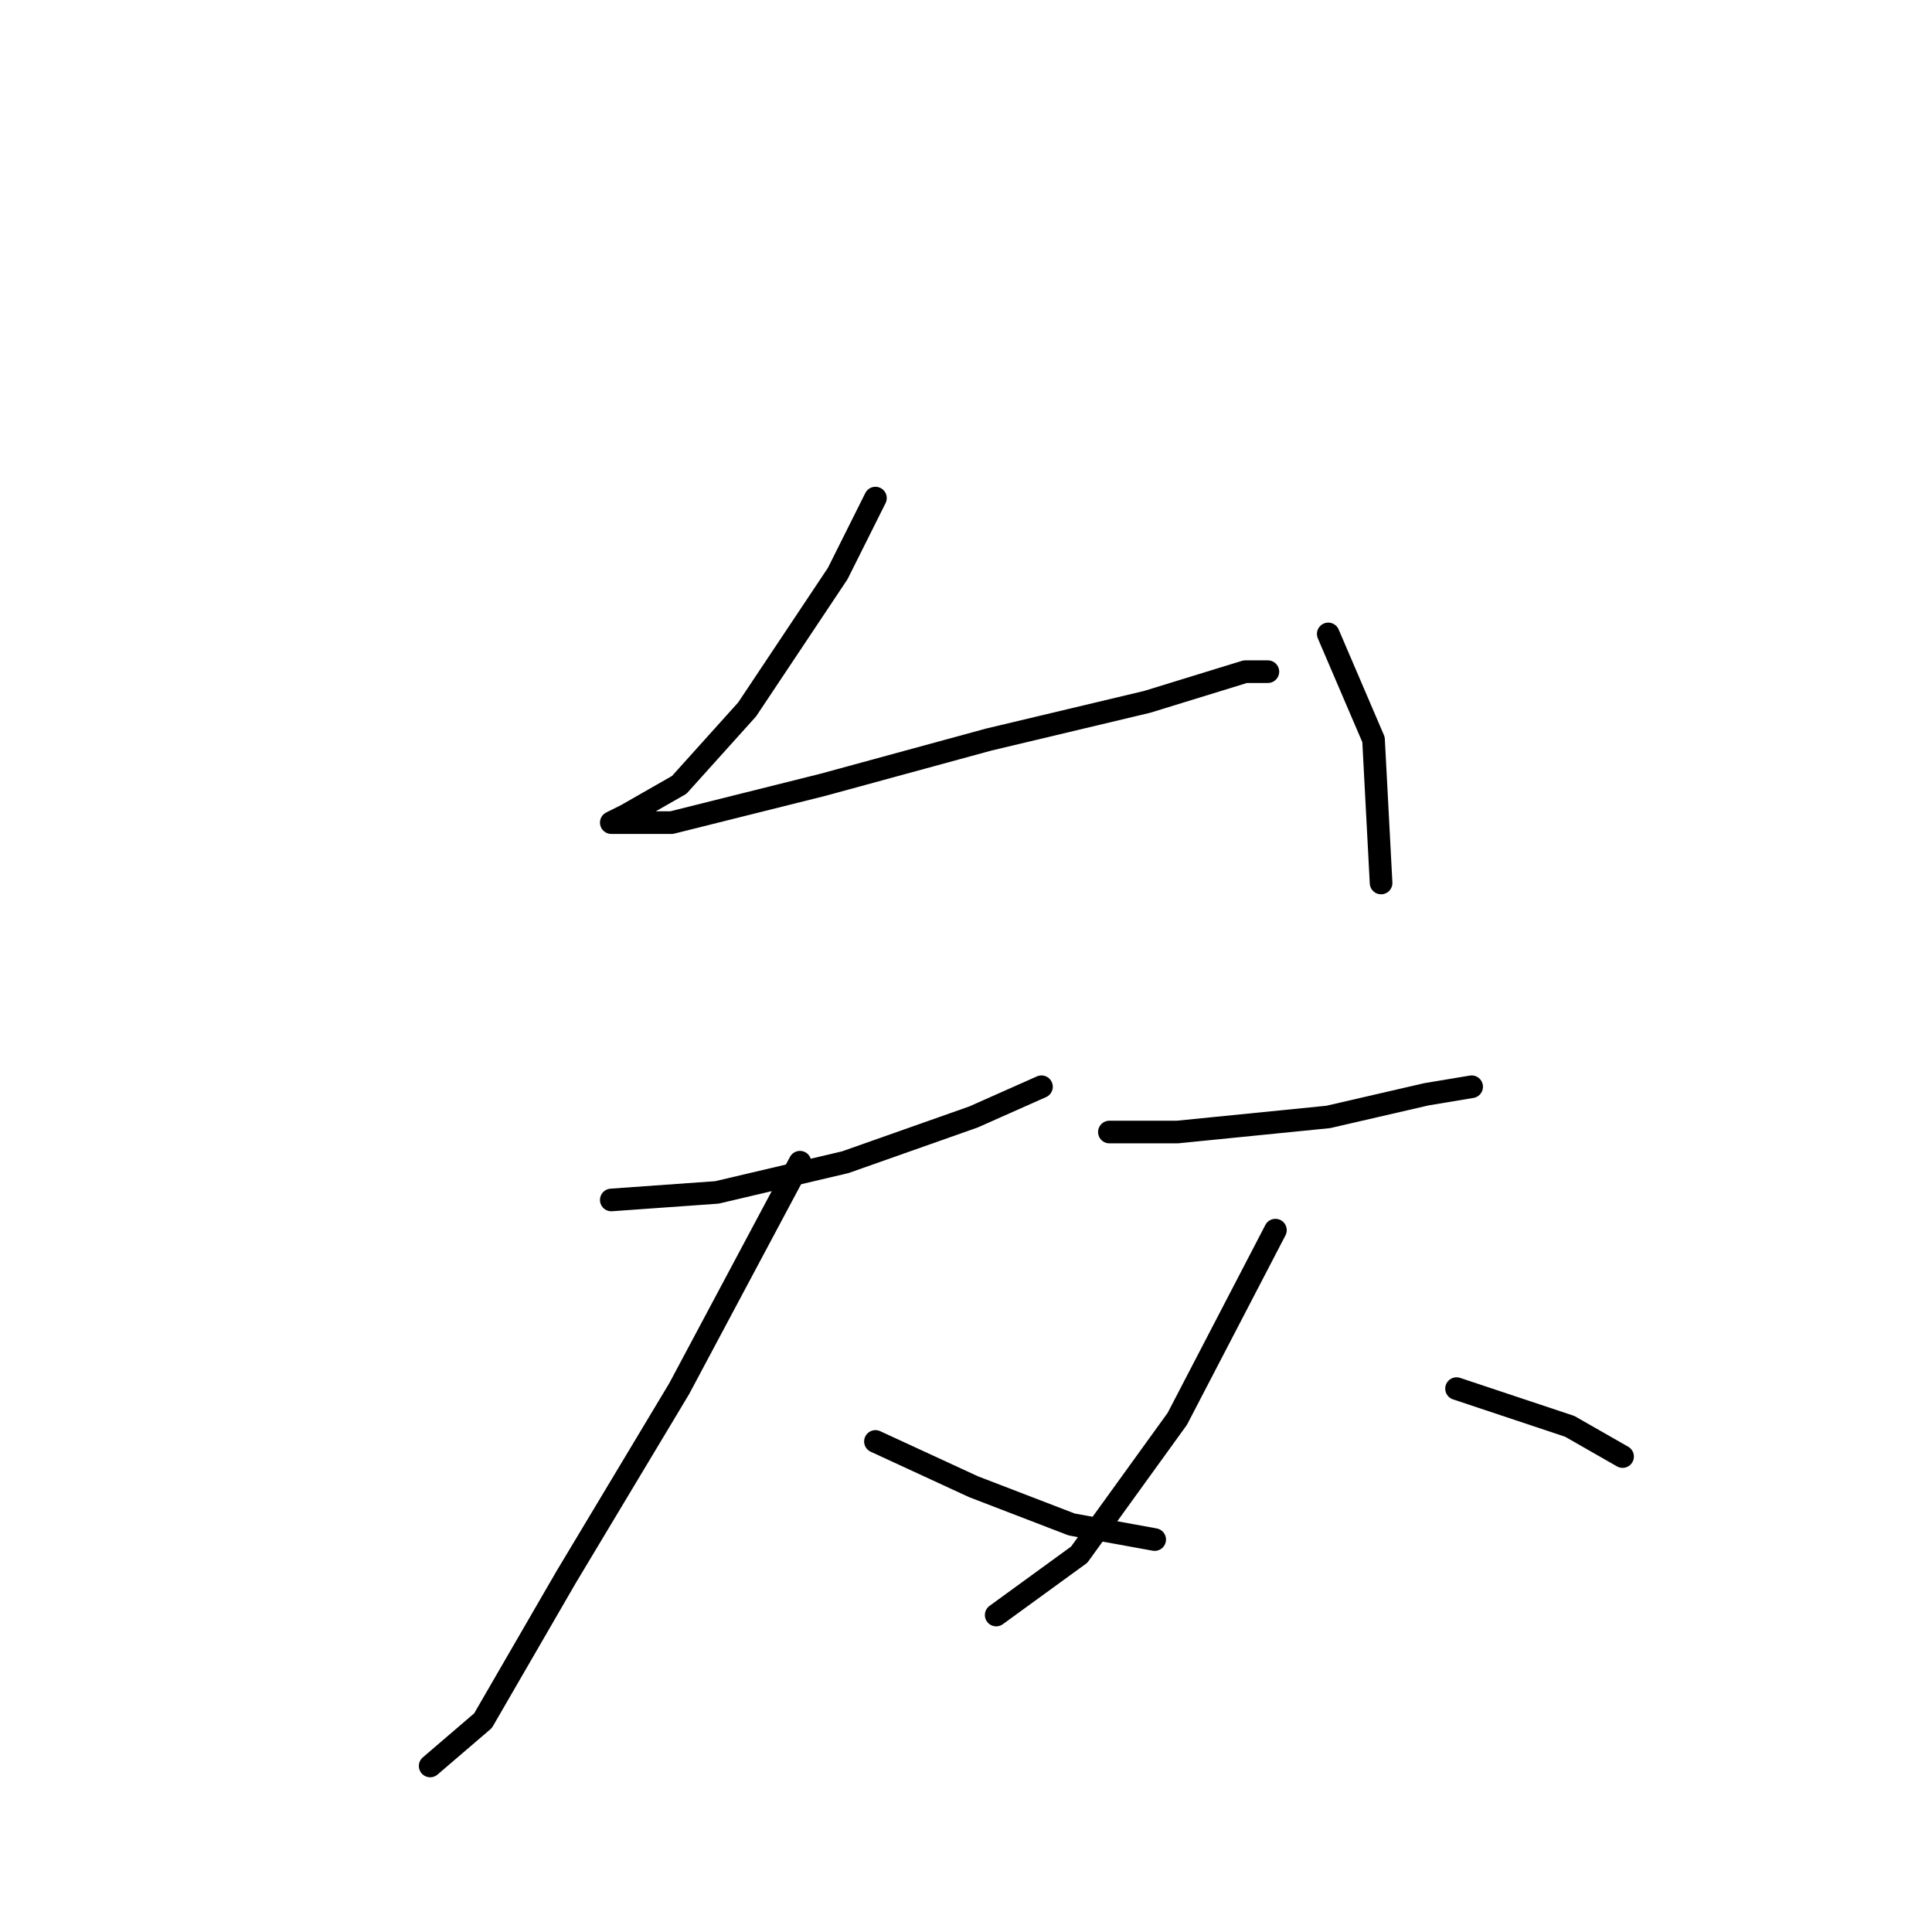 <?xml version="1.0" standalone="no"?>
    <svg width="256" height="256" xmlns="http://www.w3.org/2000/svg" version="1.1">
    <polyline stroke="black" stroke-width="3" stroke-linecap="round" fill="transparent" stroke-linejoin="round" points="116 66 111 76 99 94 90 104 83 108 81 109 82 109 89 109 109 104 131 98 152 93 165 89 168 89 168 89 " />
        <polyline stroke="black" stroke-width="3" stroke-linecap="round" fill="transparent" stroke-linejoin="round" points="176 84 182 98 183 117 183 117 " />
        <polyline stroke="black" stroke-width="3" stroke-linecap="round" fill="transparent" stroke-linejoin="round" points="81 159 95 158 112 154 129 148 138 144 138 144 " />
        <polyline stroke="black" stroke-width="3" stroke-linecap="round" fill="transparent" stroke-linejoin="round" points="106 154 90 184 75 209 64 228 57 234 57 234 " />
        <polyline stroke="black" stroke-width="3" stroke-linecap="round" fill="transparent" stroke-linejoin="round" points="116 191 129 197 142 202 153 204 153 204 " />
        <polyline stroke="black" stroke-width="3" stroke-linecap="round" fill="transparent" stroke-linejoin="round" points="147 150 156 150 176 148 189 145 195 144 195 144 " />
        <polyline stroke="black" stroke-width="3" stroke-linecap="round" fill="transparent" stroke-linejoin="round" points="169 163 156 188 143 206 132 214 132 214 " />
        <polyline stroke="black" stroke-width="3" stroke-linecap="round" fill="transparent" stroke-linejoin="round" points="193 184 208 189 215 193 215 193 " />
        </svg>